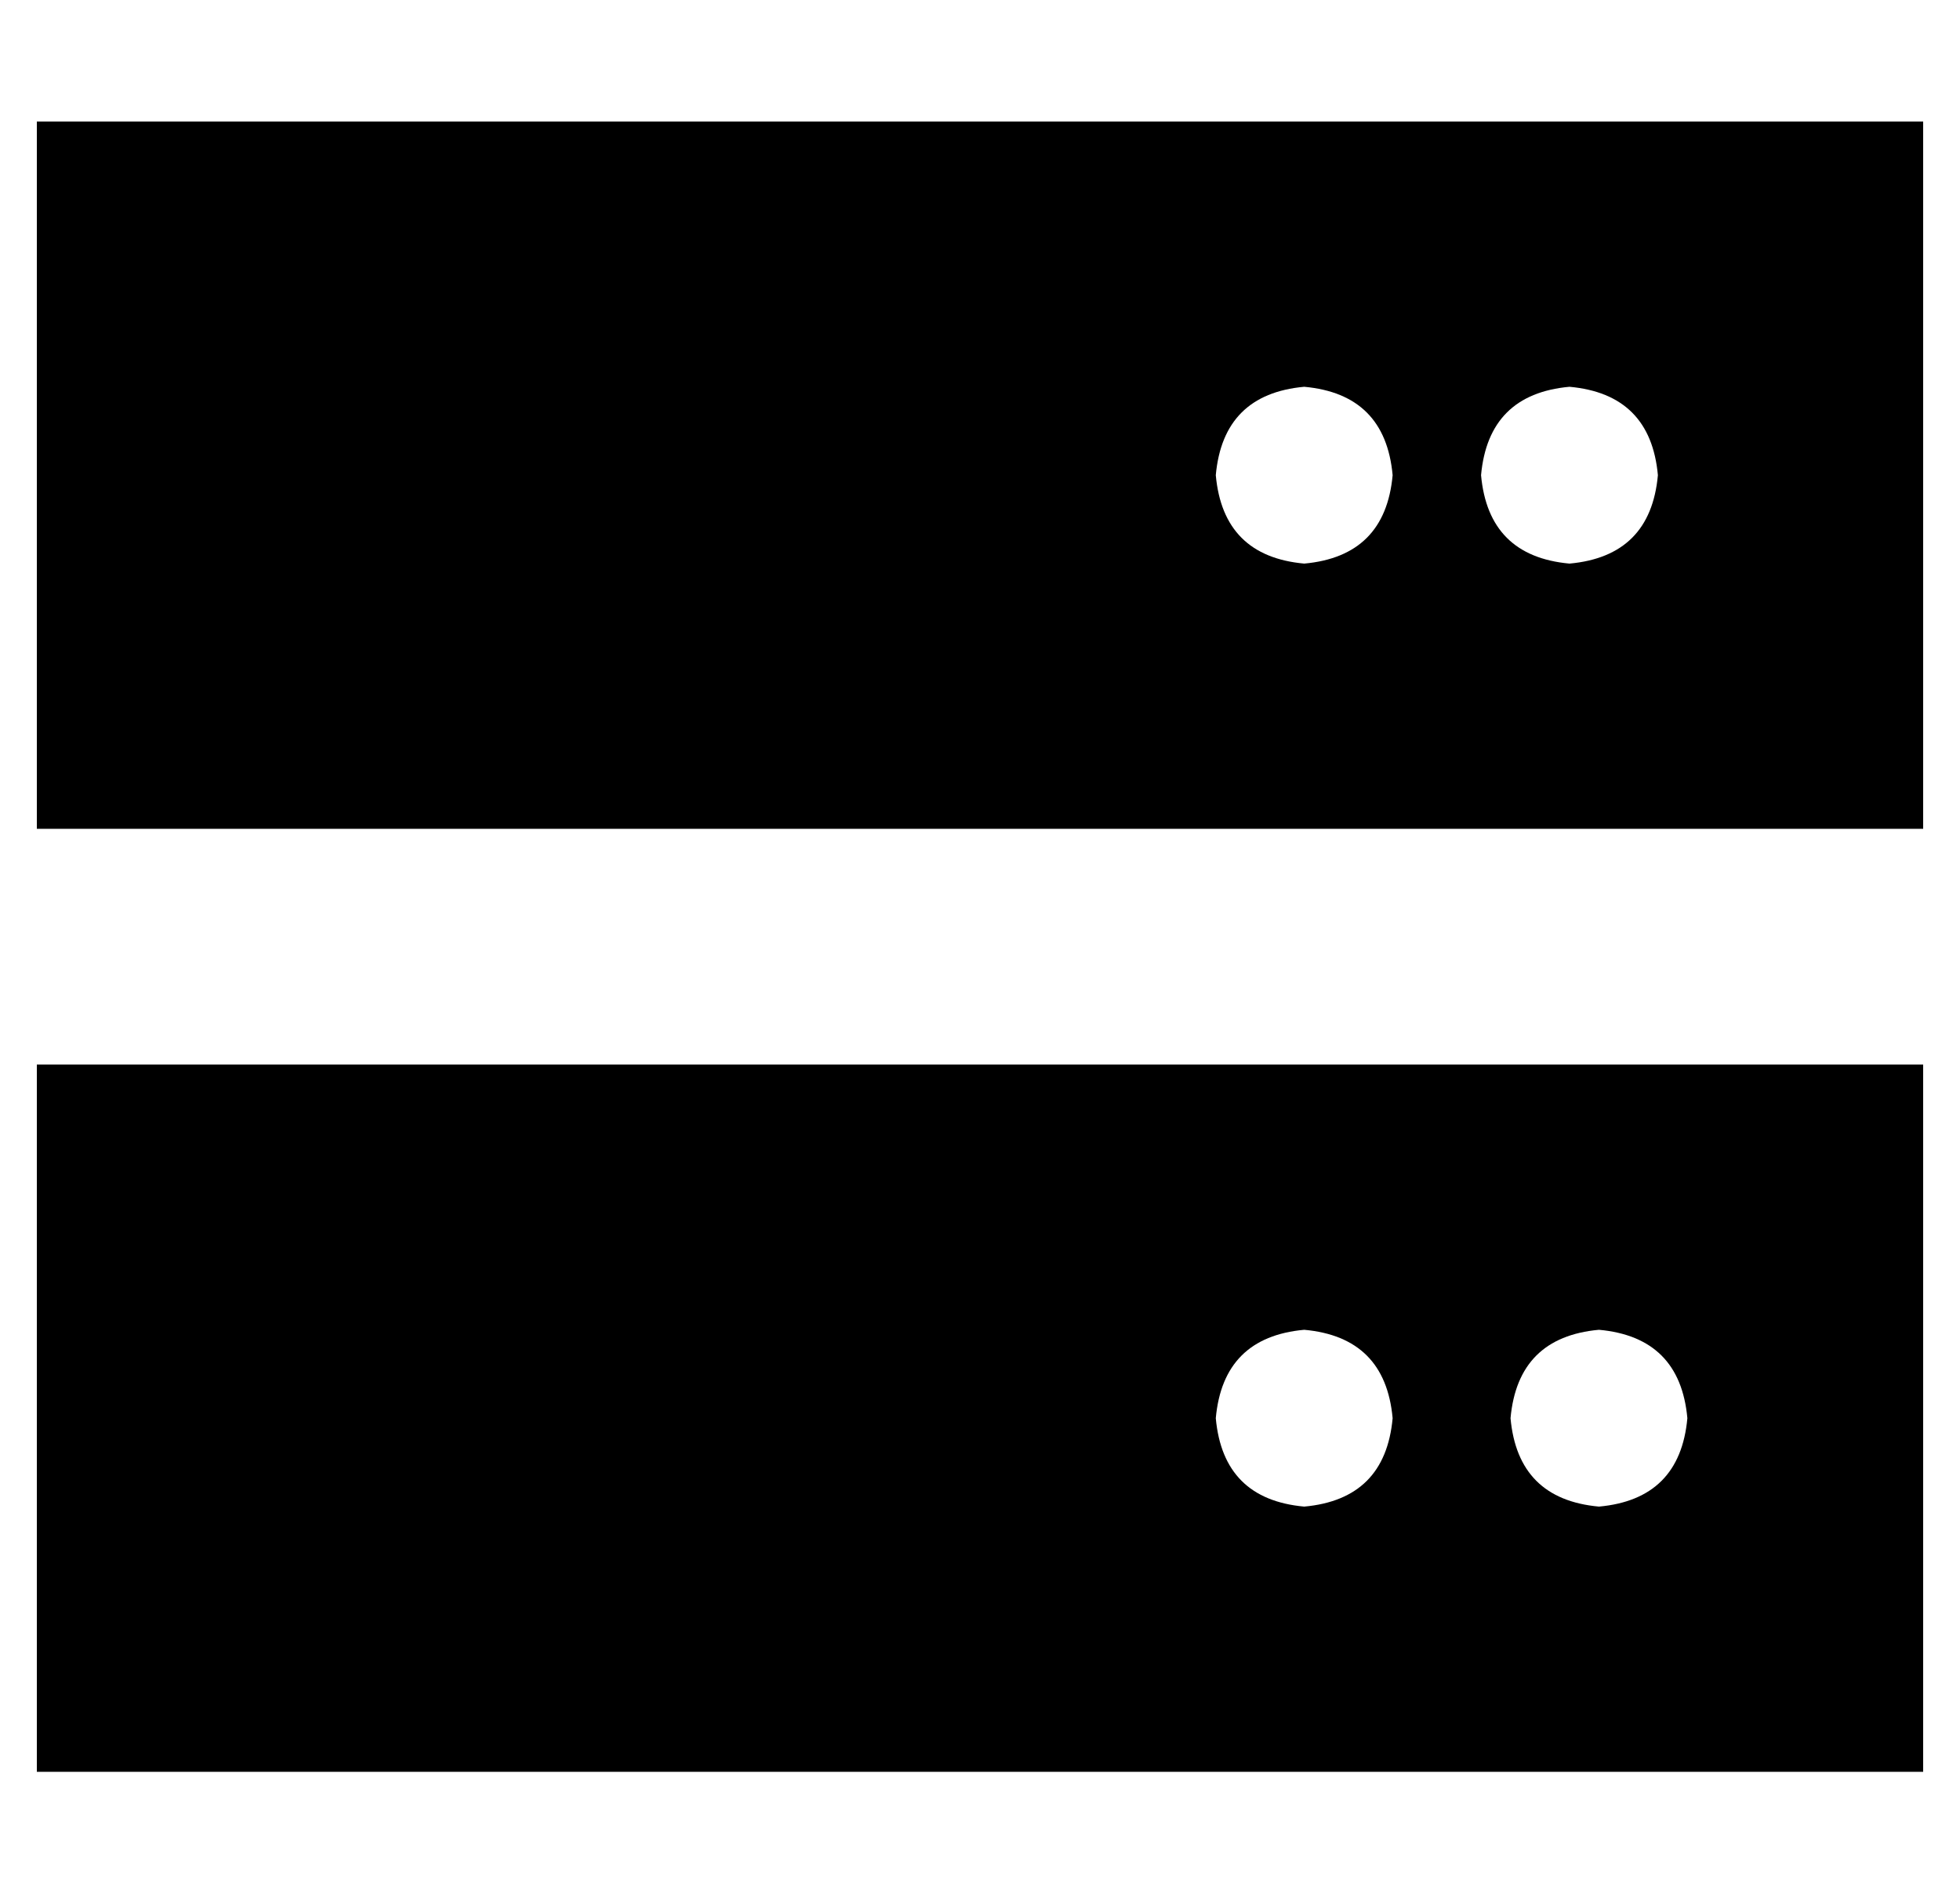 <?xml version="1.0" standalone="no"?>
<!DOCTYPE svg PUBLIC "-//W3C//DTD SVG 1.1//EN" "http://www.w3.org/Graphics/SVG/1.1/DTD/svg11.dtd" >
<svg xmlns="http://www.w3.org/2000/svg" xmlns:xlink="http://www.w3.org/1999/xlink" version="1.1" viewBox="-10 -40 532 512">
   <path fill="currentColor"
d="M512 -7h-512h512h-512v192v0h512v0v-192v0zM344 65q22 2 24 24q-2 22 -24 24q-22 -2 -24 -24q2 -22 24 -24v0zM392 89q2 -22 24 -24q22 2 24 24q-2 22 -24 24q-22 -2 -24 -24v0zM512 249h-512h512h-512v192v0h512v0v-192v0zM344 321q22 2 24 24q-2 22 -24 24
q-22 -2 -24 -24q2 -22 24 -24v0zM400 345q2 -22 24 -24q22 2 24 24q-2 22 -24 24q-22 -2 -24 -24v0z" />
</svg>
